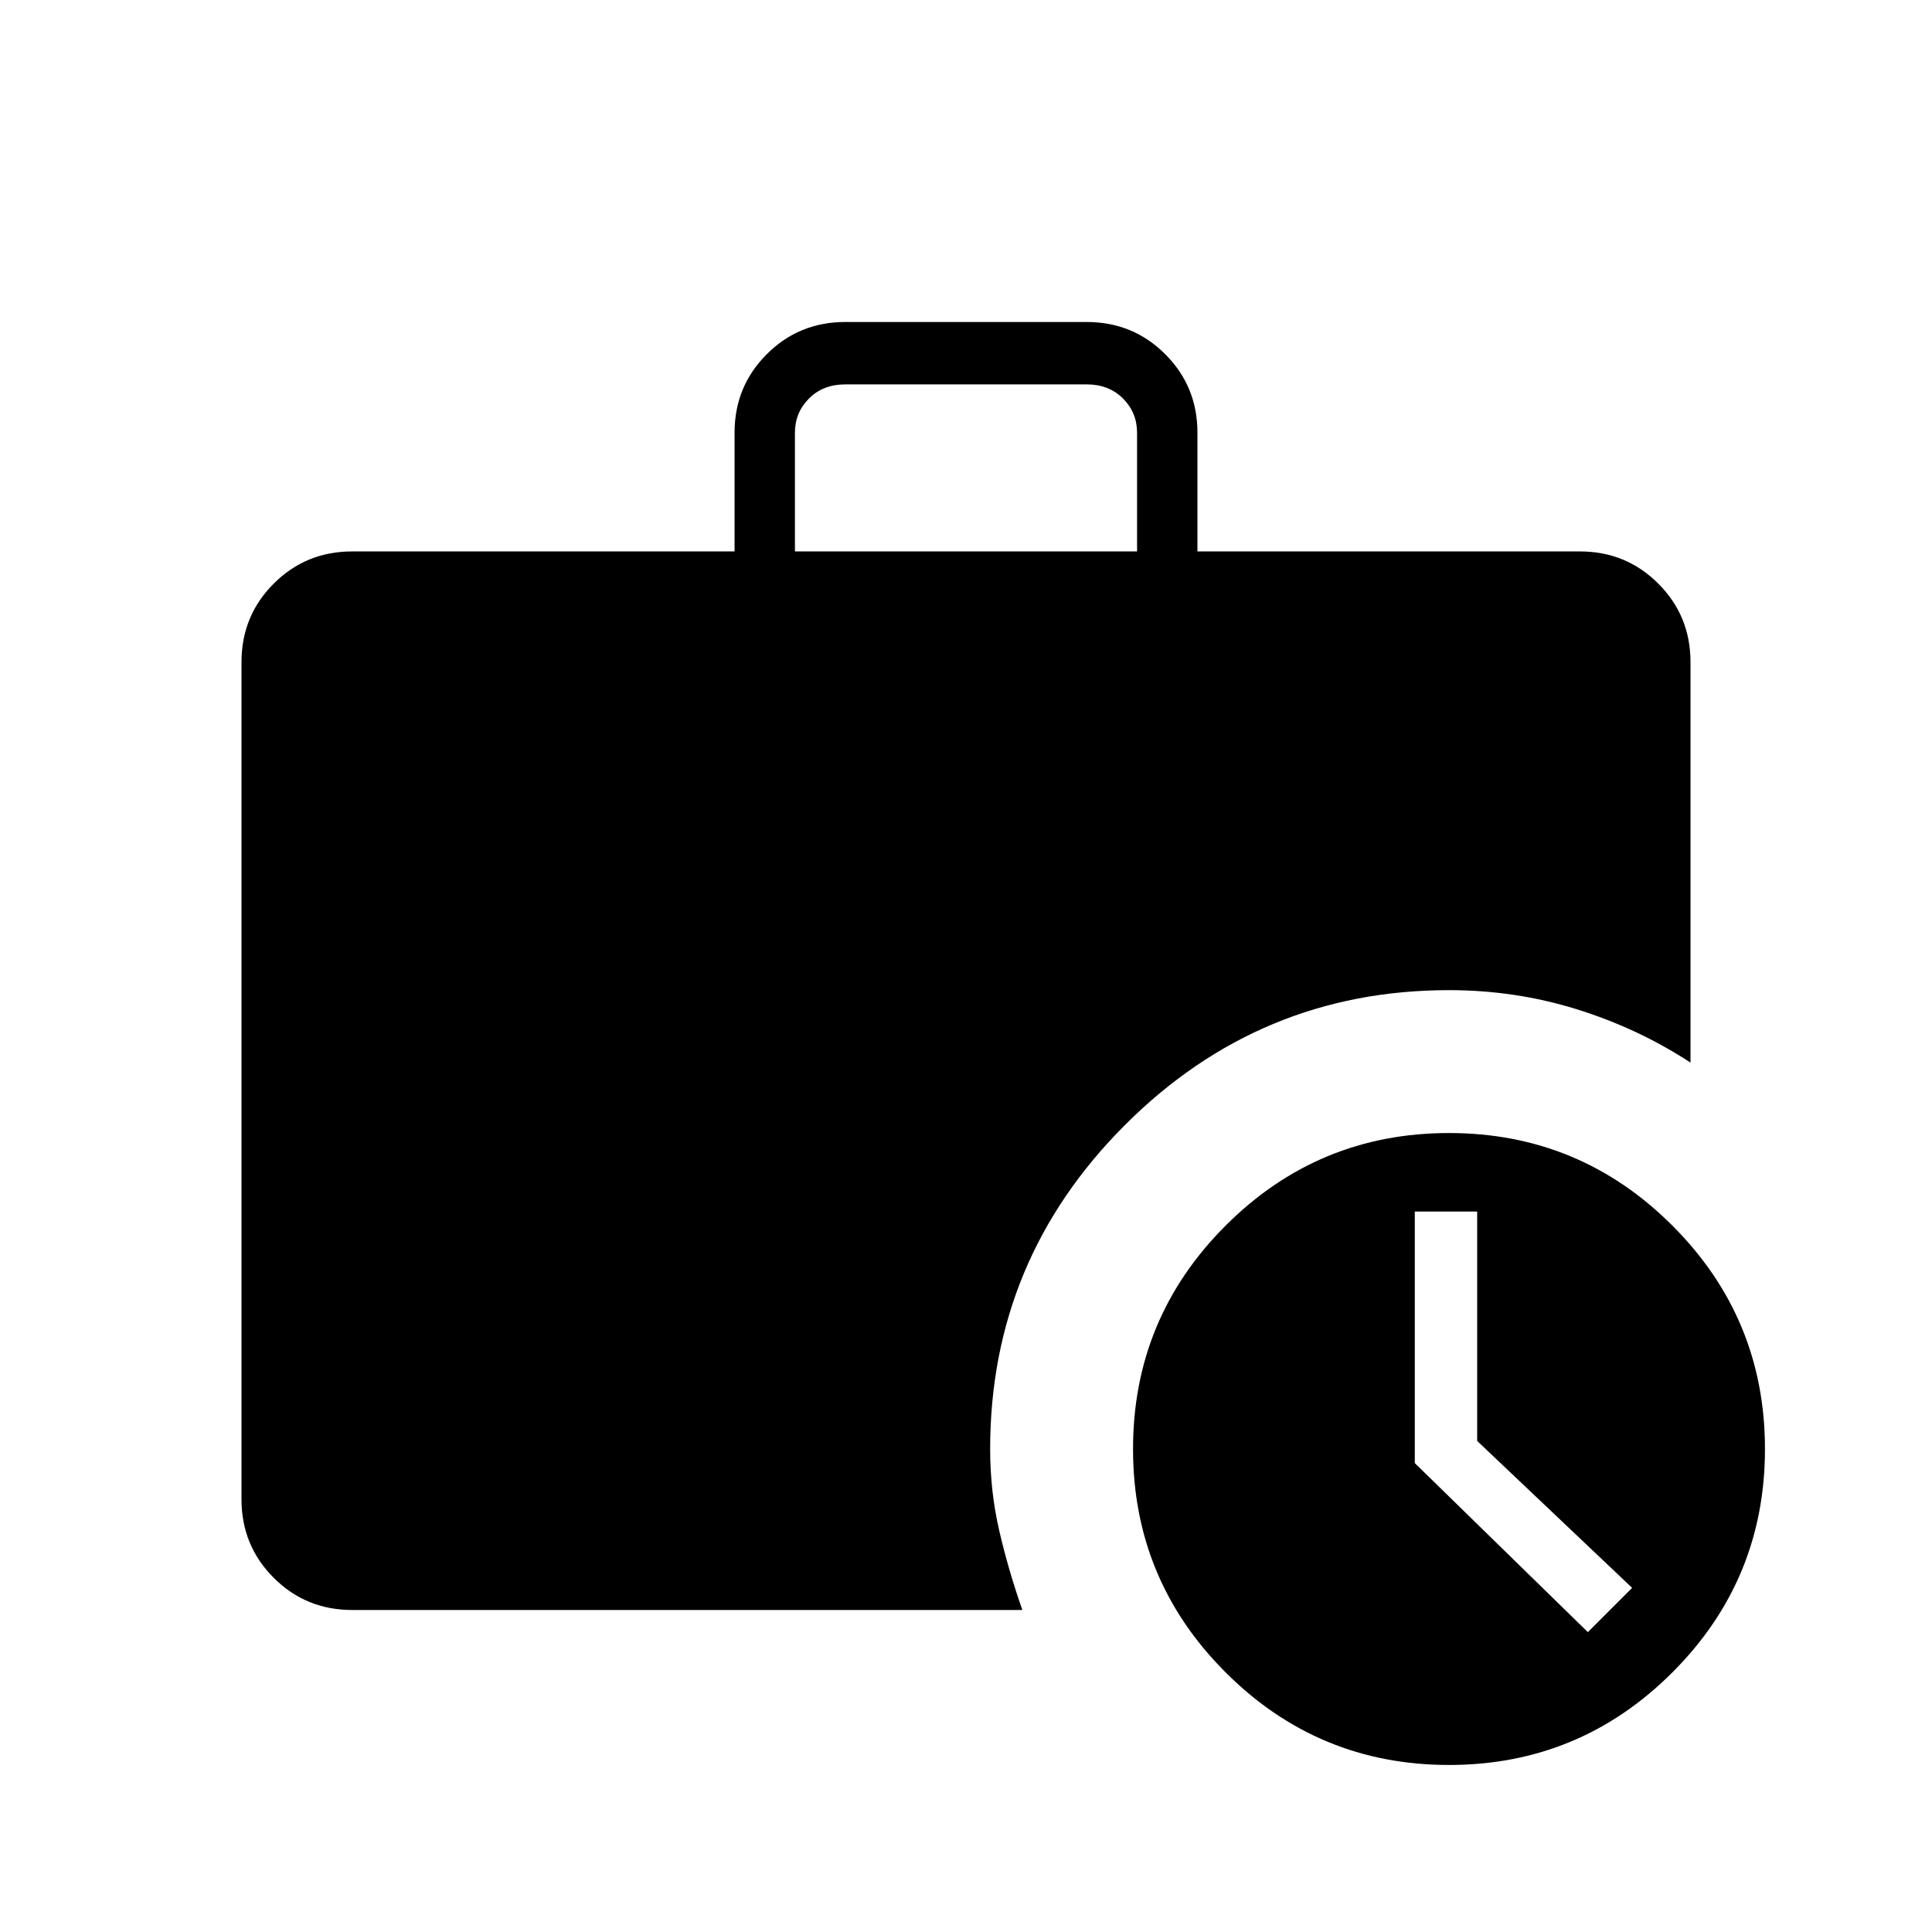 <svg xmlns="http://www.w3.org/2000/svg" width="48" height="48"><path d="M24.6 36q0 1.05.225 2.025Q25.05 39 25.4 40H8.75q-1.15 0-1.95-.8T6 37.25v-20.8q0-1.15.8-1.95t1.95-.8h9.5v-2.95q0-1.15.8-1.95T21 8h6q1.15 0 1.95.8t.8 1.95v2.95h9.5q1.15 0 1.95.8t.8 1.95v9.95q-1.3-.85-2.825-1.325Q37.65 24.6 36 24.6q-4.7 0-8.05 3.35Q24.6 31.3 24.6 36zm-4.85-22.3h8.5v-2.95q0-.5-.35-.85t-.9-.35h-6q-.55 0-.9.35t-.35.85zM36 43.85q-3.25 0-5.55-2.3T28.15 36q0-3.25 2.3-5.55t5.55-2.3q3.25 0 5.55 2.3t2.3 5.55q0 3.25-2.3 5.55T36 43.85zm3.45-3.3 1.1-1.1-3.85-3.65v-5.7h-1.55v6.25z"/></svg>